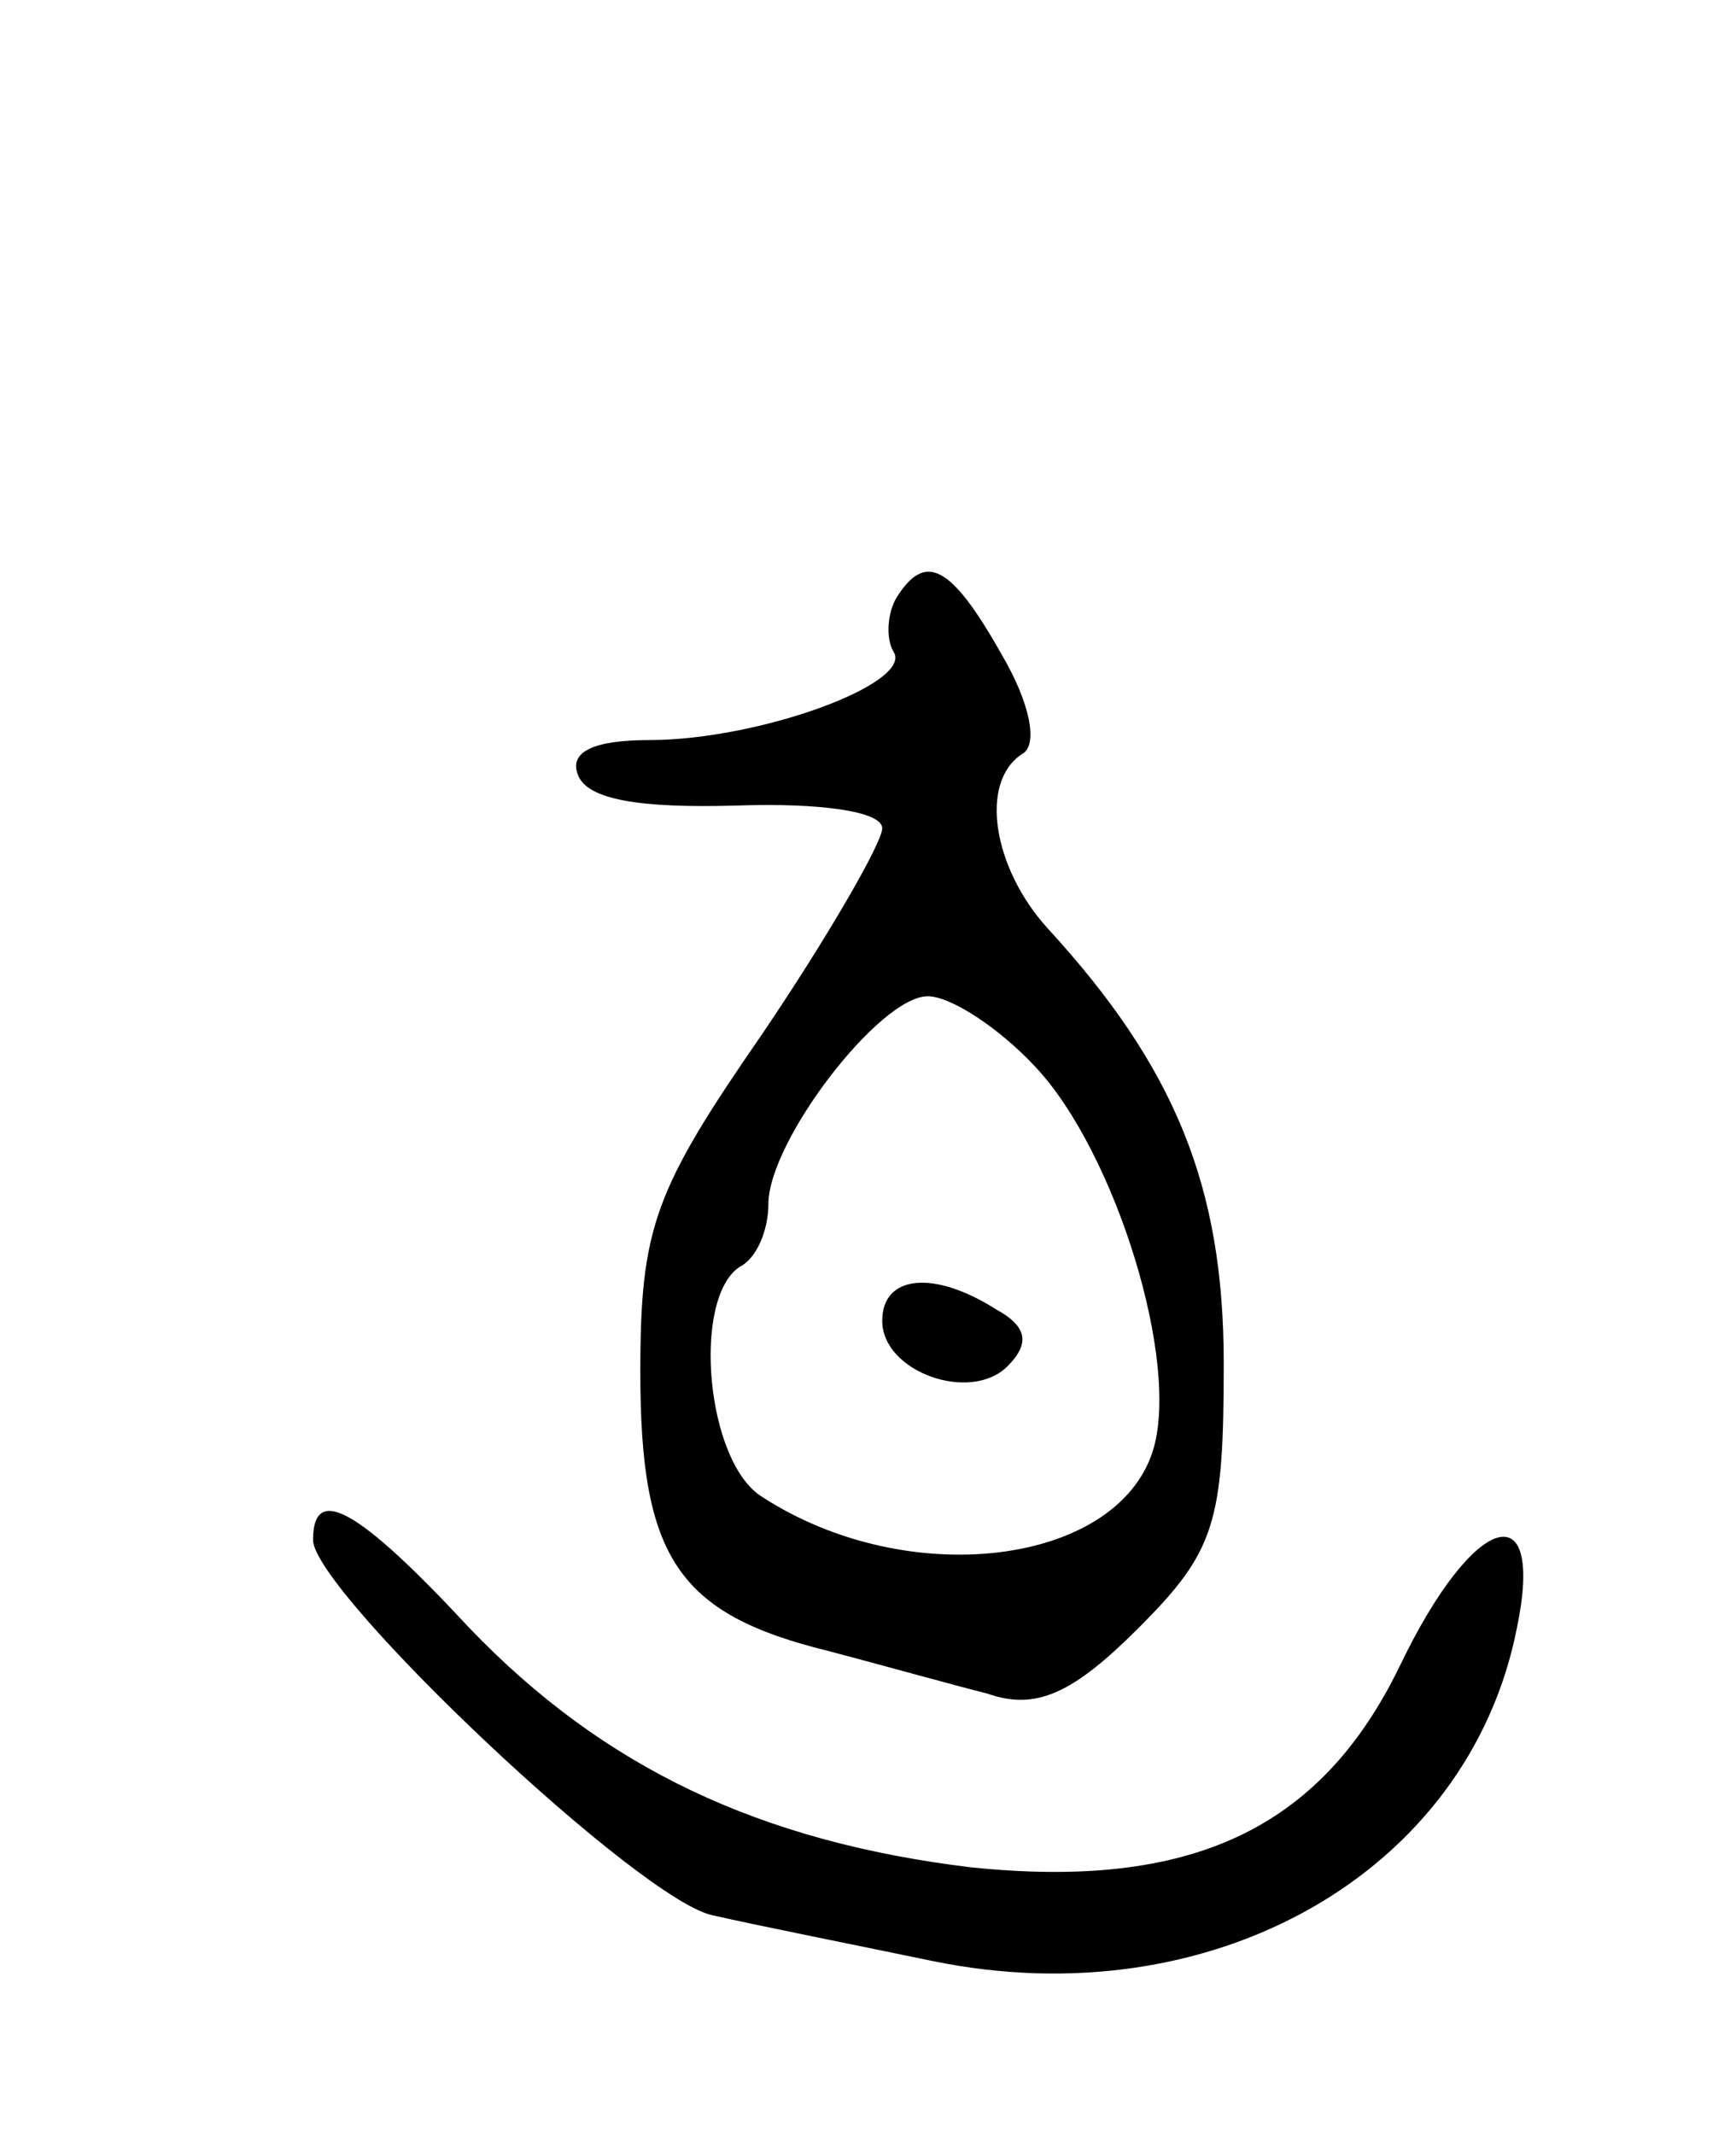 <svg version="1.0" xmlns="http://www.w3.org/2000/svg"
 width="61pt" height="75pt" viewBox="0 0 61 75"
 preserveAspectRatio="xMidYMid meet">
<g transform="translate(0,75) scale(0.1,-0.1)"
fill="#000000" stroke="none">
<path d="M315 540 c-3 -5 -4 -14 -1 -19 7 -11 -47 -31 -86 -31 -19 0 -28 -4
-25 -12 3 -9 22 -12 56 -11 29 1 51 -2 51 -8 0 -5 -19 -38 -42 -72 -38 -55
-43 -68 -43 -119 0 -65 13 -85 66 -98 19 -5 44 -12 56 -15 17 -6 30 0 53 23
27 27 30 37 30 93 0 62 -17 104 -62 153 -19 21 -24 51 -9 61 6 3 3 18 -7 35
-18 32 -27 36 -37 20z m49 -165 c28 -30 51 -104 41 -135 -13 -40 -86 -49 -137
-16 -20 12 -25 70 -8 81 6 3 10 13 10 22 0 22 39 73 56 73 8 0 25 -11 38 -25z"/>
<path d="M310 286 c0 -18 31 -29 44 -16 8 8 7 14 -4 20 -22 14 -40 12 -40 -4z"/>
<path d="M110 209 c0 -18 116 -128 141 -132 13 -3 48 -10 77 -16 98 -20 188
31 205 117 10 48 -15 41 -41 -13 -28 -58 -74 -79 -151 -71 -74 9 -129 35 -176
84 -39 42 -55 51 -55 31z"/>
</g>
</svg>
